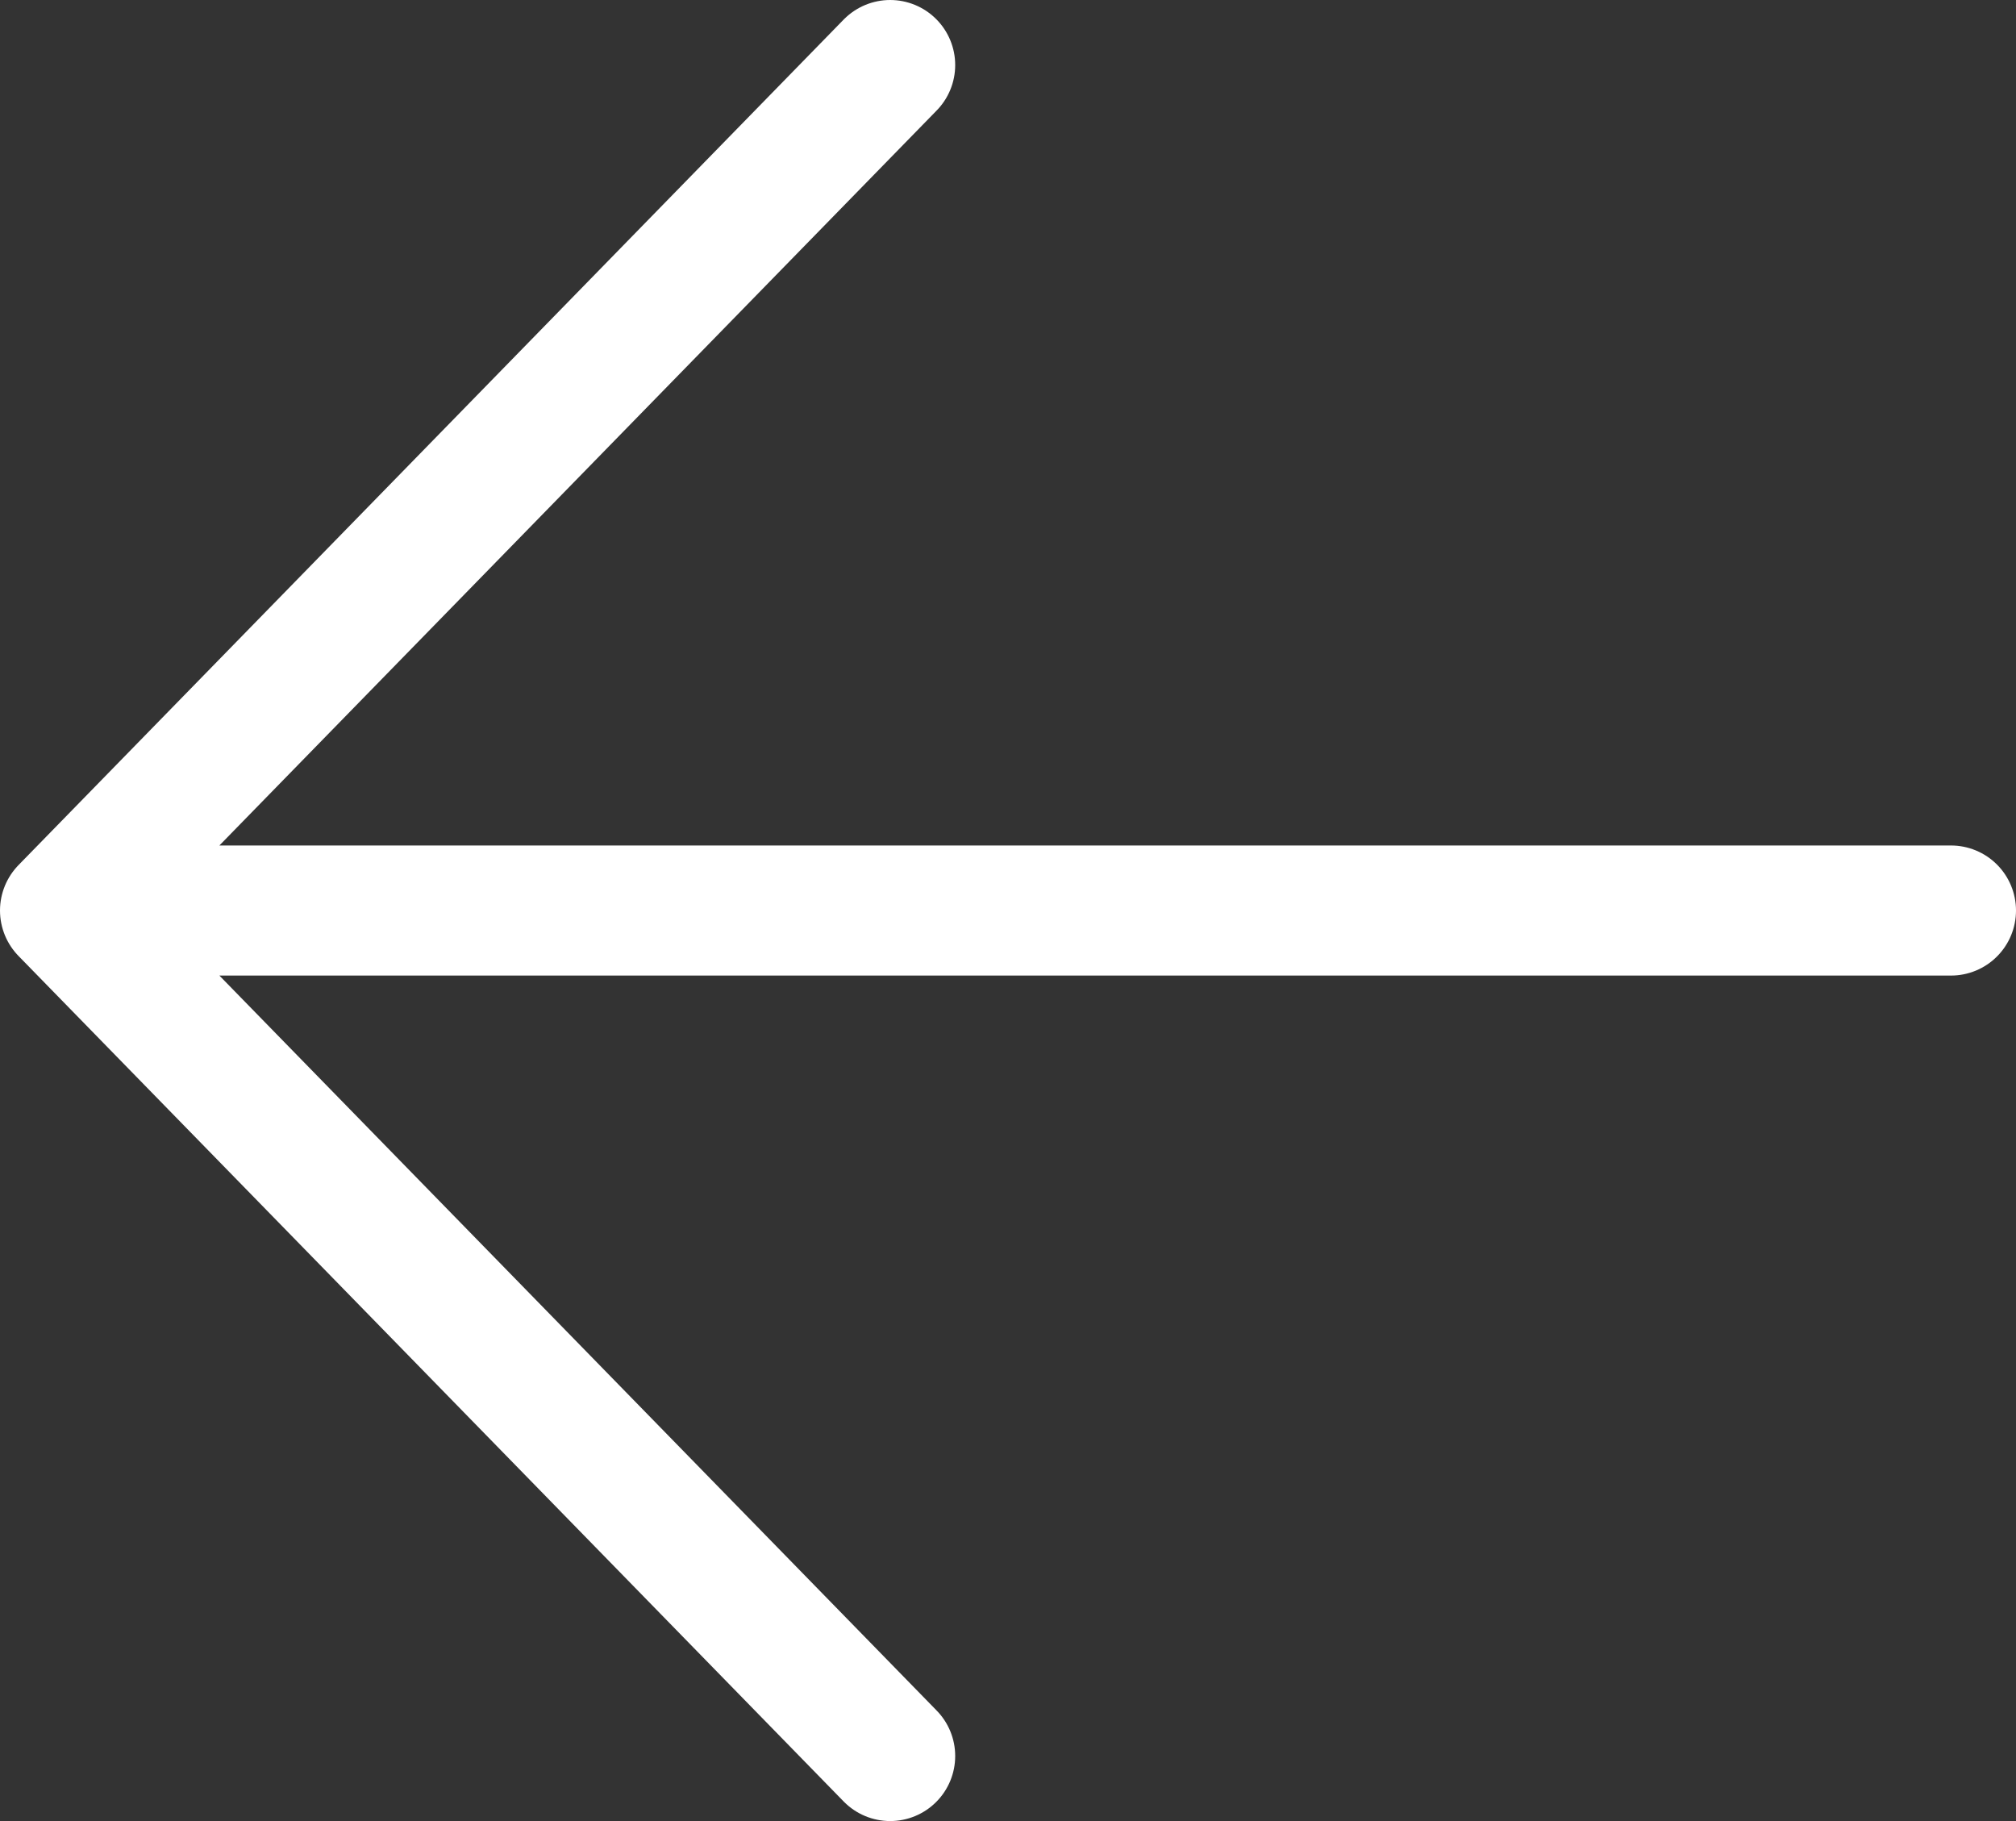 <svg width="31" height="28" viewBox="0 0 31 28" fill="none" xmlns="http://www.w3.org/2000/svg">
<rect x="0" y="0" width="31" height="28" fill="#333333" stroke="none"/>
<path d="M30 14L1 14M13.688 27L1 14L13.688 1" stroke="white" stroke-width="2" stroke-linecap="round" stroke-linejoin="round"/>
</svg>
